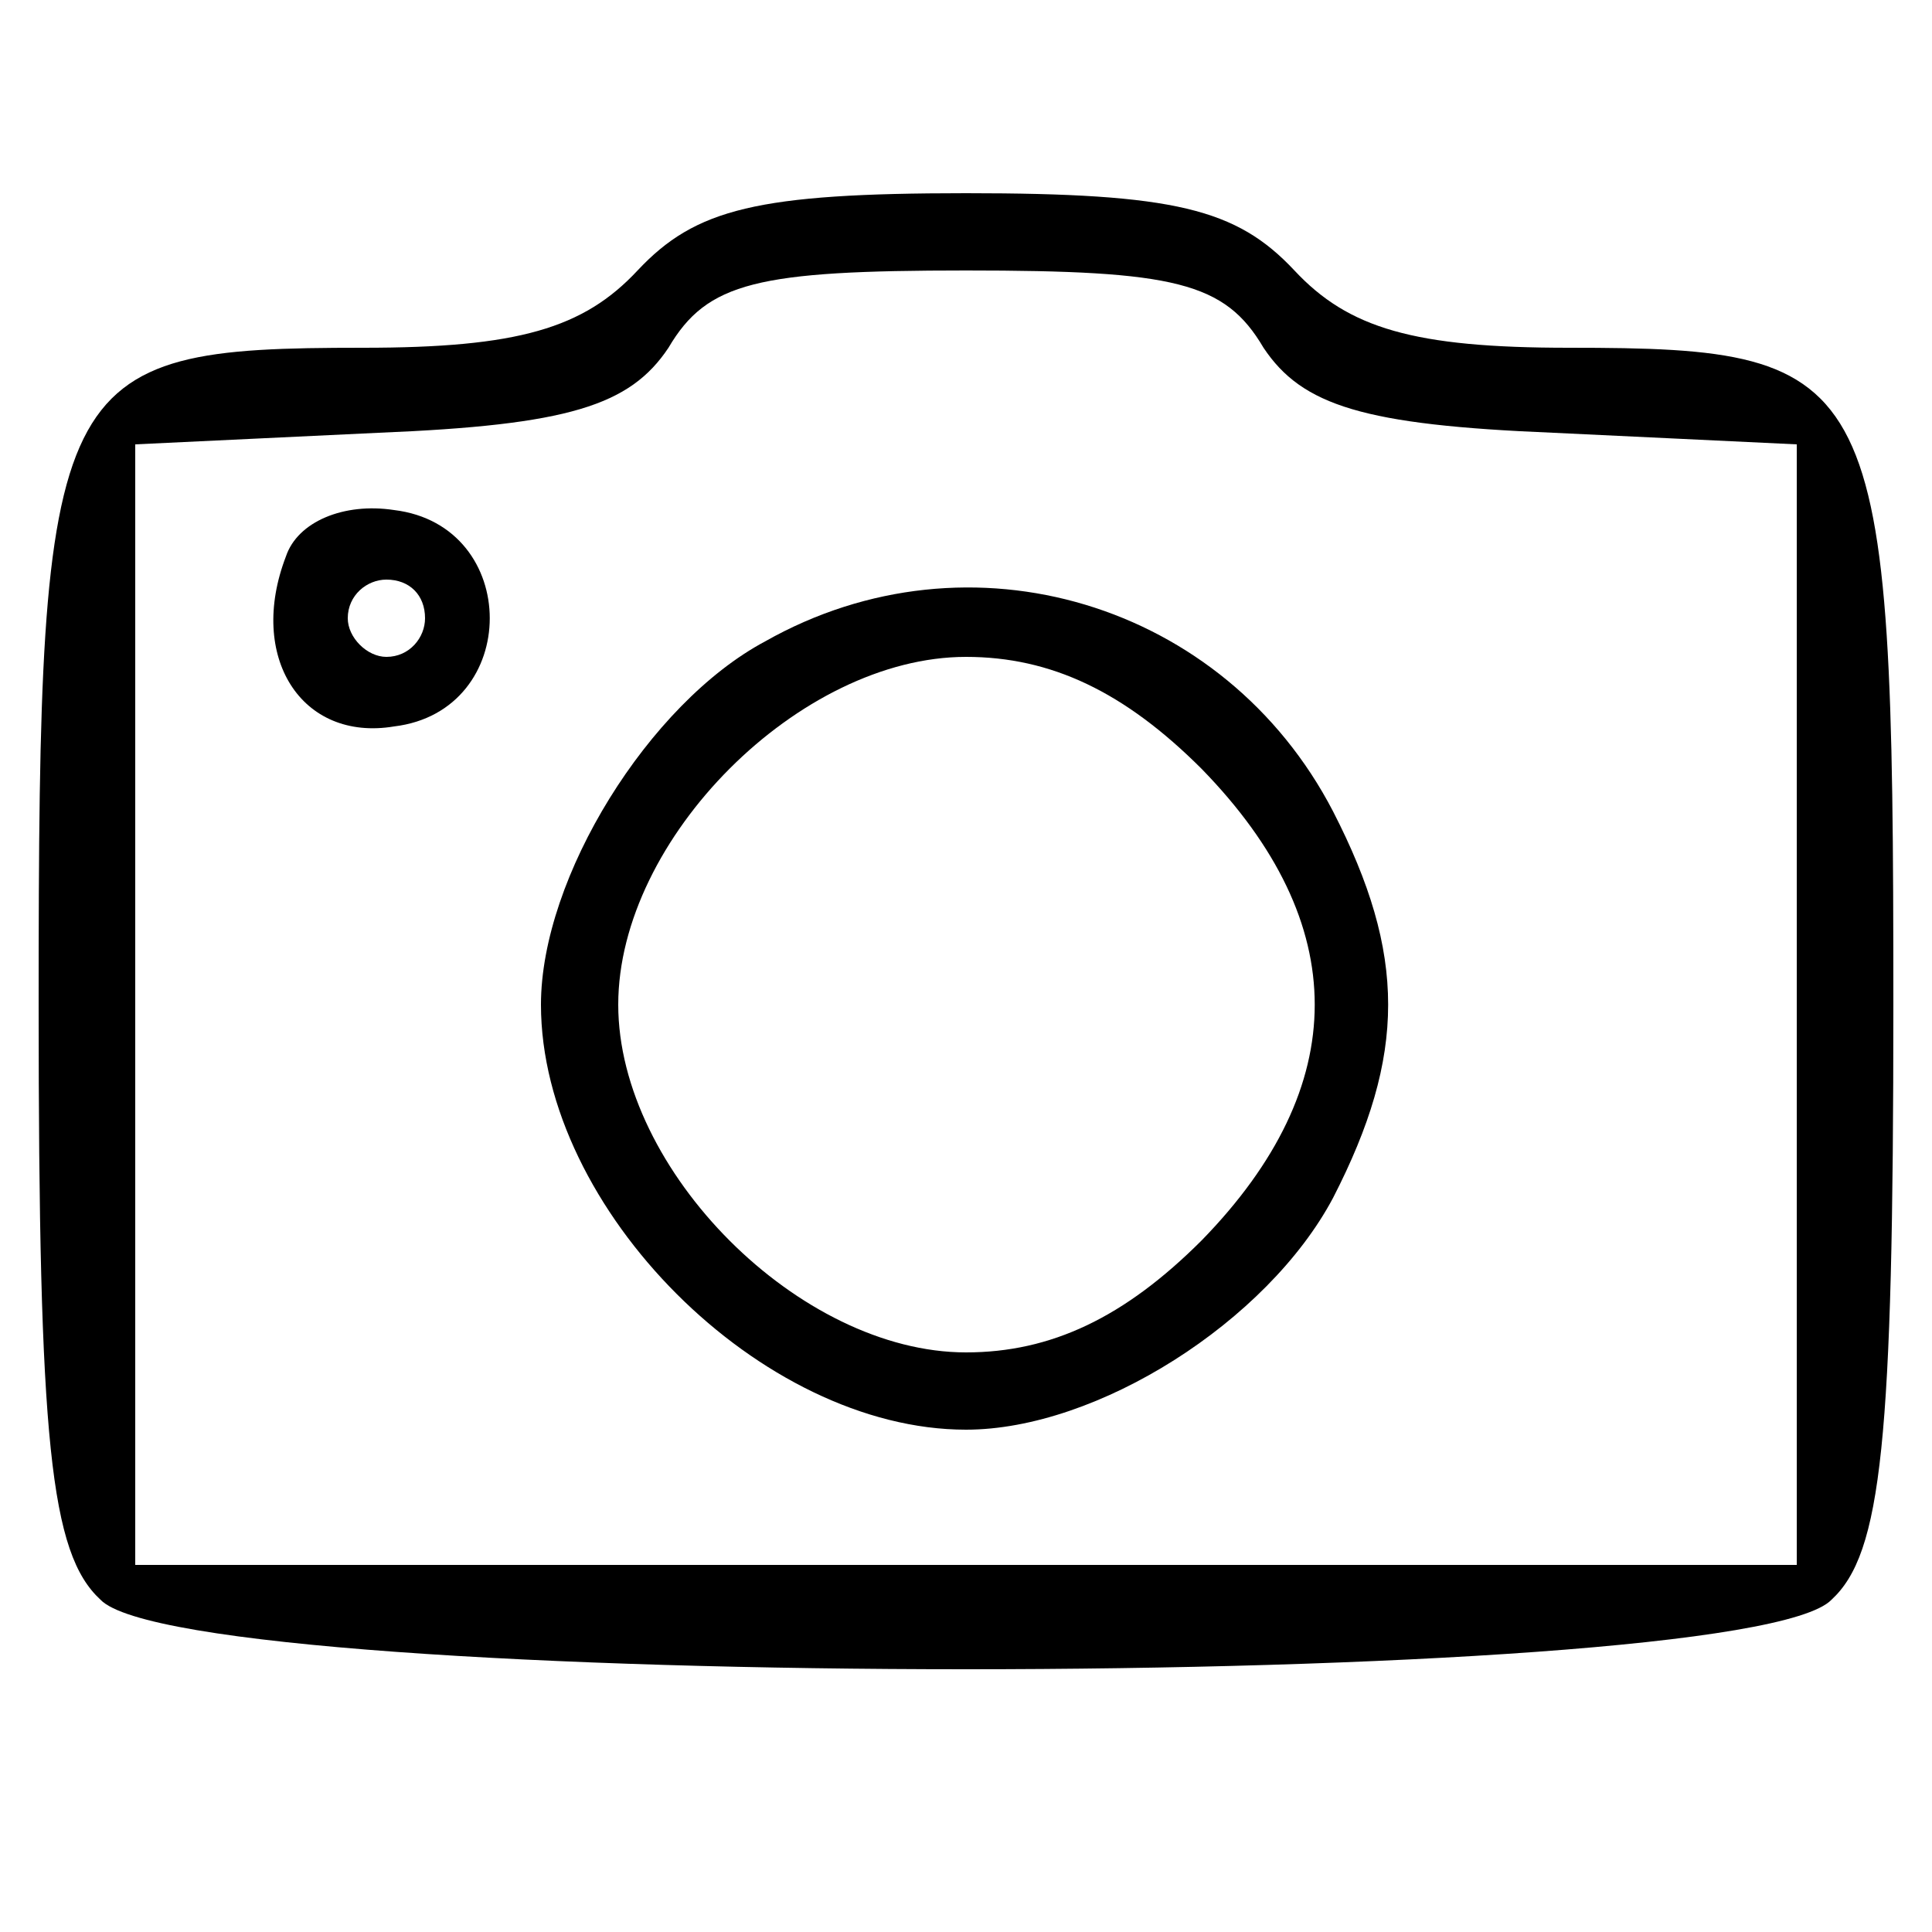 <?xml version="1.0" standalone="no"?>
<!DOCTYPE svg PUBLIC "-//W3C//DTD SVG 20010904//EN"
 "http://www.w3.org/TR/2001/REC-SVG-20010904/DTD/svg10.dtd">
<svg version="1.0" xmlns="http://www.w3.org/2000/svg"
 width="50pt" height="50pt" viewBox="0 0 50 50"
 preserveAspectRatio="xMidYMid meet">

<g transform="translate(0,50) scale(0.1,-0.1)"
fill="#000000" stroke="none">
<path d="M165 430 c-14 -15 -31 -20 -71 -20 -81 0 -84 -6 -84 -170 0 -113 3
-142 16 -154 23 -24 425 -24 448 0 13 12 16 41 16 154 0 164 -3 170 -84 170
-40 0 -57 5 -71 20 -15 16 -31 20 -85 20 -54 0 -70 -4 -85 -20z m162 -20 c10
-15 26 -20 75 -22 l63 -3 0 -145 0 -145 -215 0 -215 0 0 145 0 145 63 3 c49 2
65 7 75 22 10 17 23 20 77 20 54 0 67 -3 77 -20z"/>
<path d="M74 356 c-10 -26 4 -48 28 -44 33 4 33 52 0 56 -13 2 -25 -3 -28 -12z
m36 -16 c0 -5 -4 -10 -10 -10 -5 0 -10 5 -10 10 0 6 5 10 10 10 6 0 10 -4 10
-10z"/>
<path d="M198 334 c-30 -16 -58 -61 -58 -94 0 -53 57 -110 110 -110 34 0 78
28 95 60 19 37 19 63 0 100 -28 54 -94 74 -147 44z m113 -33 c39 -40 39 -82 0
-122 -20 -20 -39 -29 -61 -29 -43 0 -90 47 -90 90 0 43 47 90 90 90 22 0 41
-9 61 -29z"/>
</g>
</svg>
